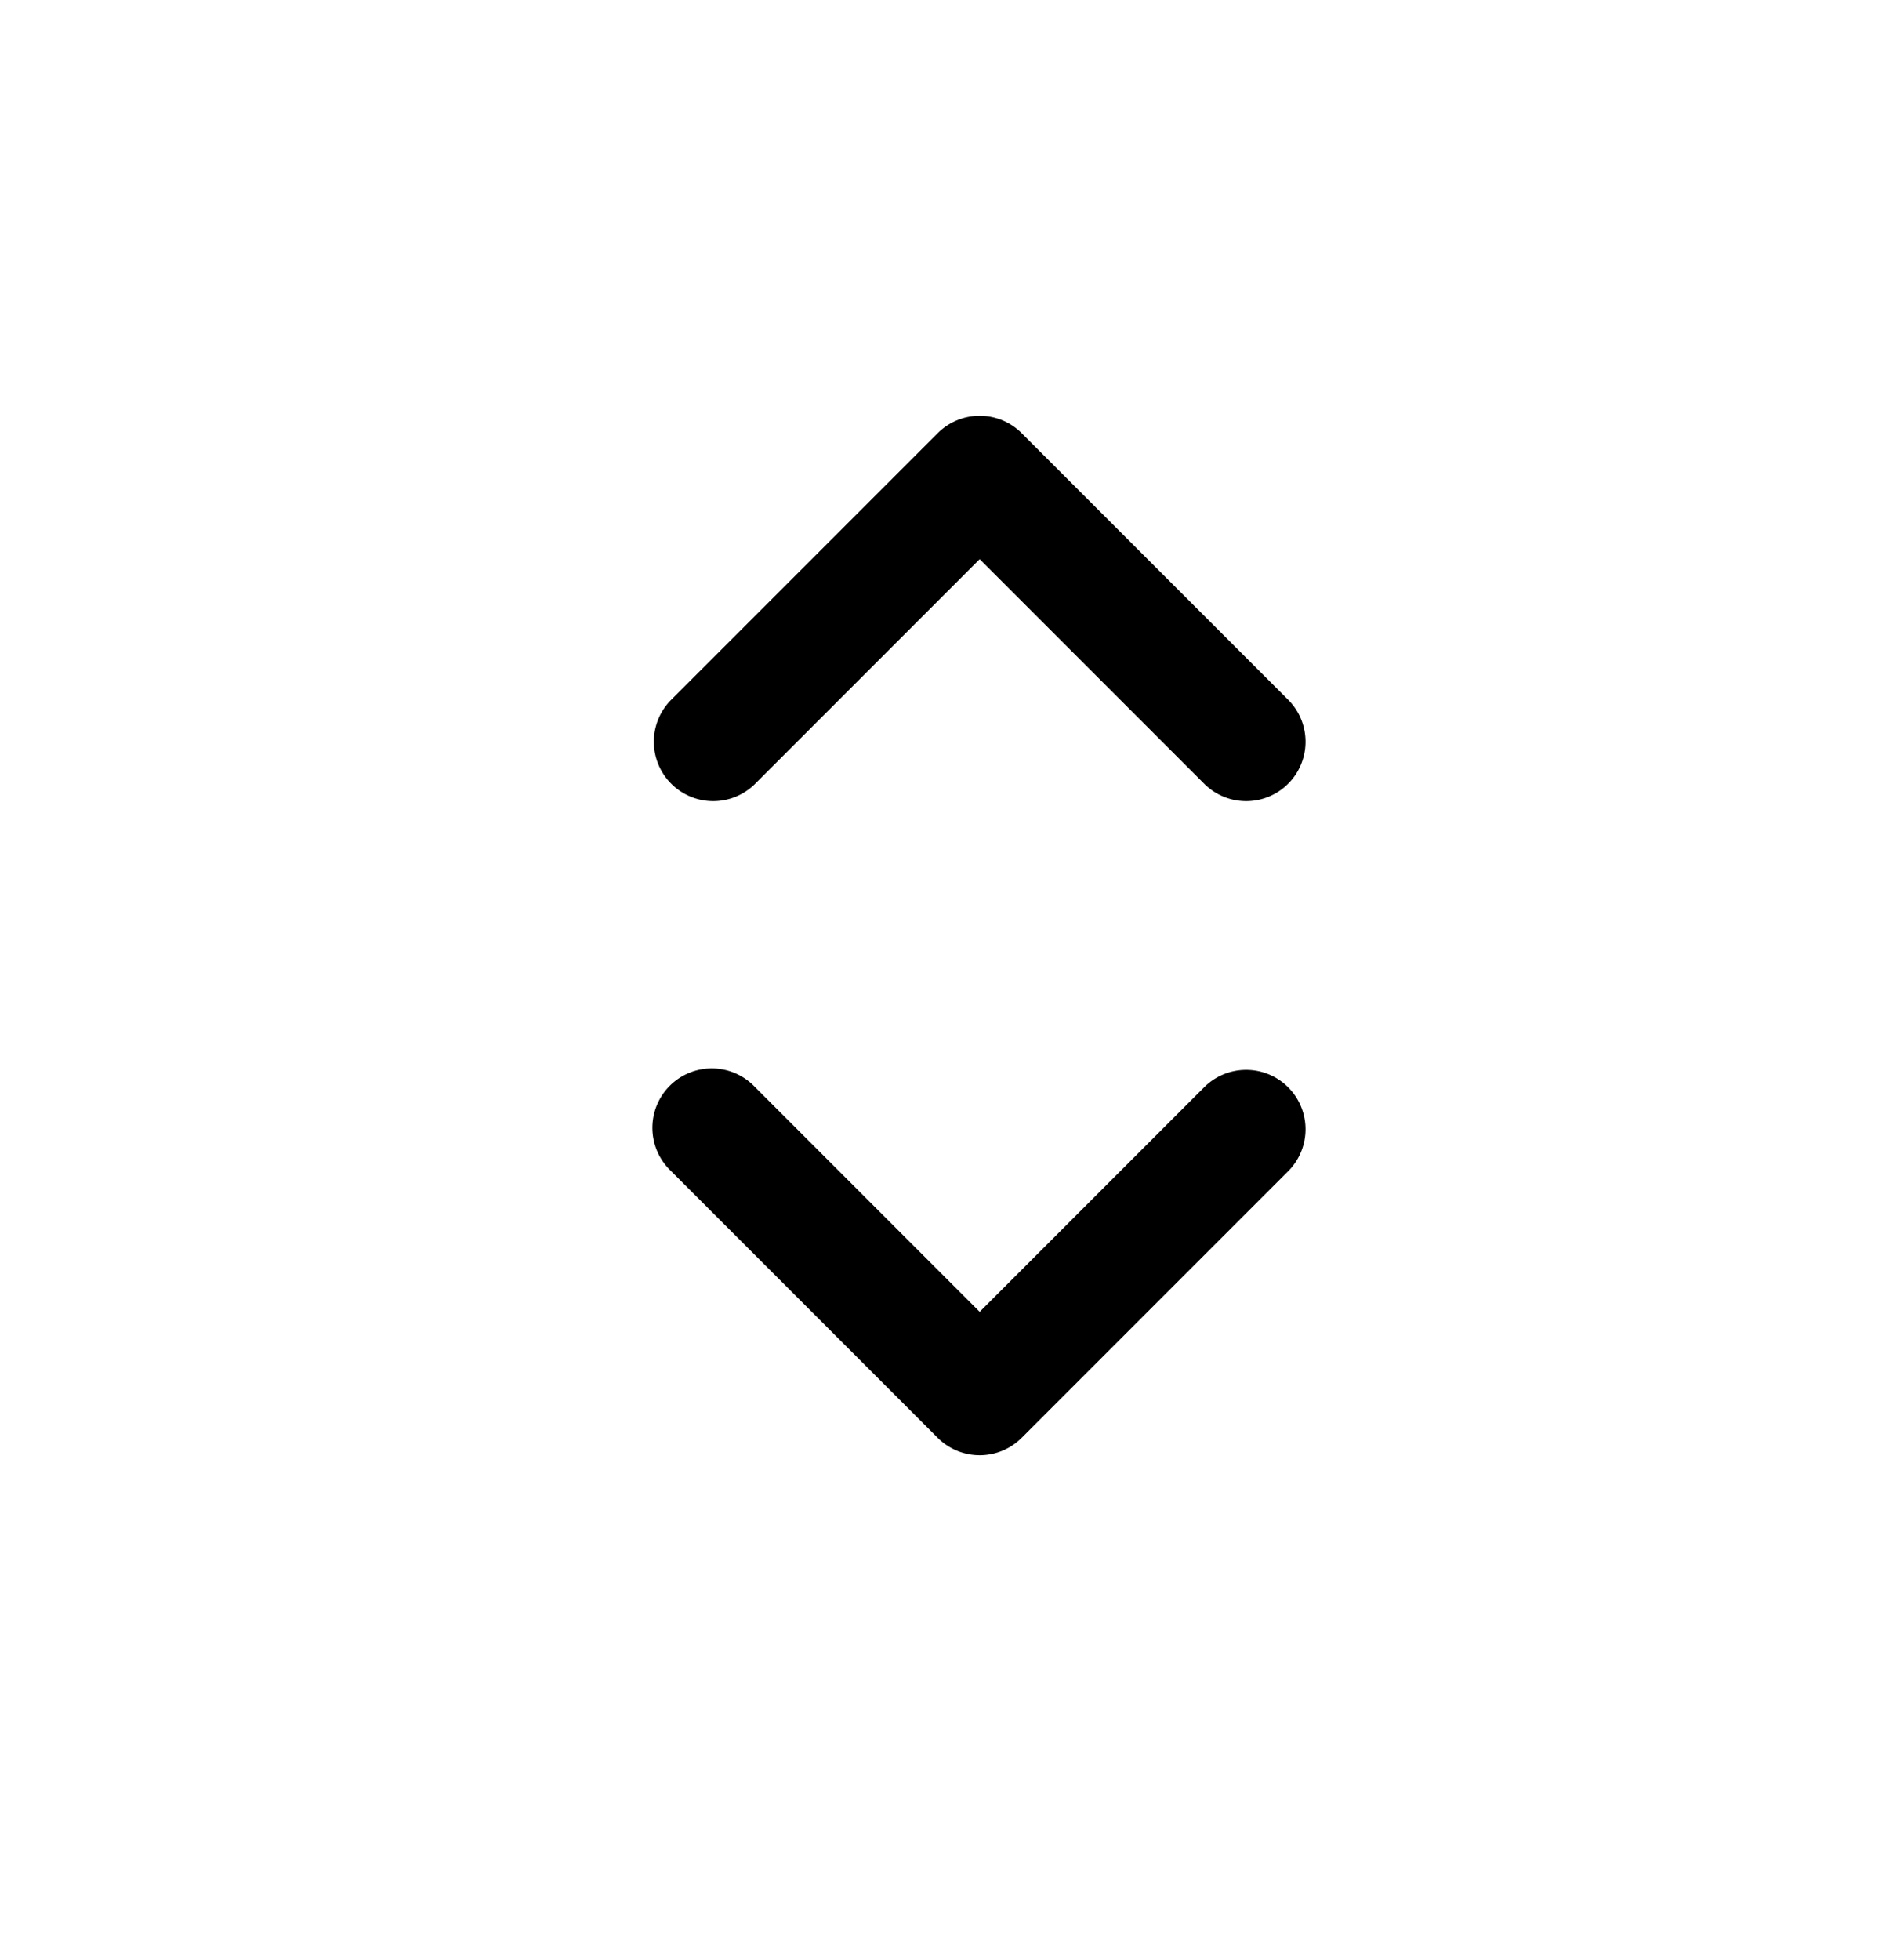 <svg xmlns="http://www.w3.org/2000/svg" width="32" height="33" viewBox="0 0 32 33">
  <path fill-rule="evenodd" d="M15.793 7.293a1 1 0 011.414 0l4.5 4.5a1 1 0 01-1.414 1.414L16.5 9.414l-3.793 3.793a1 1 0 01-1.414-1.414l4.5-4.5zM15.793 24.207a1 1 0 001.414 0l4.5-4.5a1 1 0 00-1.414-1.414L16.5 22.086l-3.793-3.793a1 1 0 10-1.414 1.414l4.5 4.5z" clip-rule="evenodd"/>
</svg>
